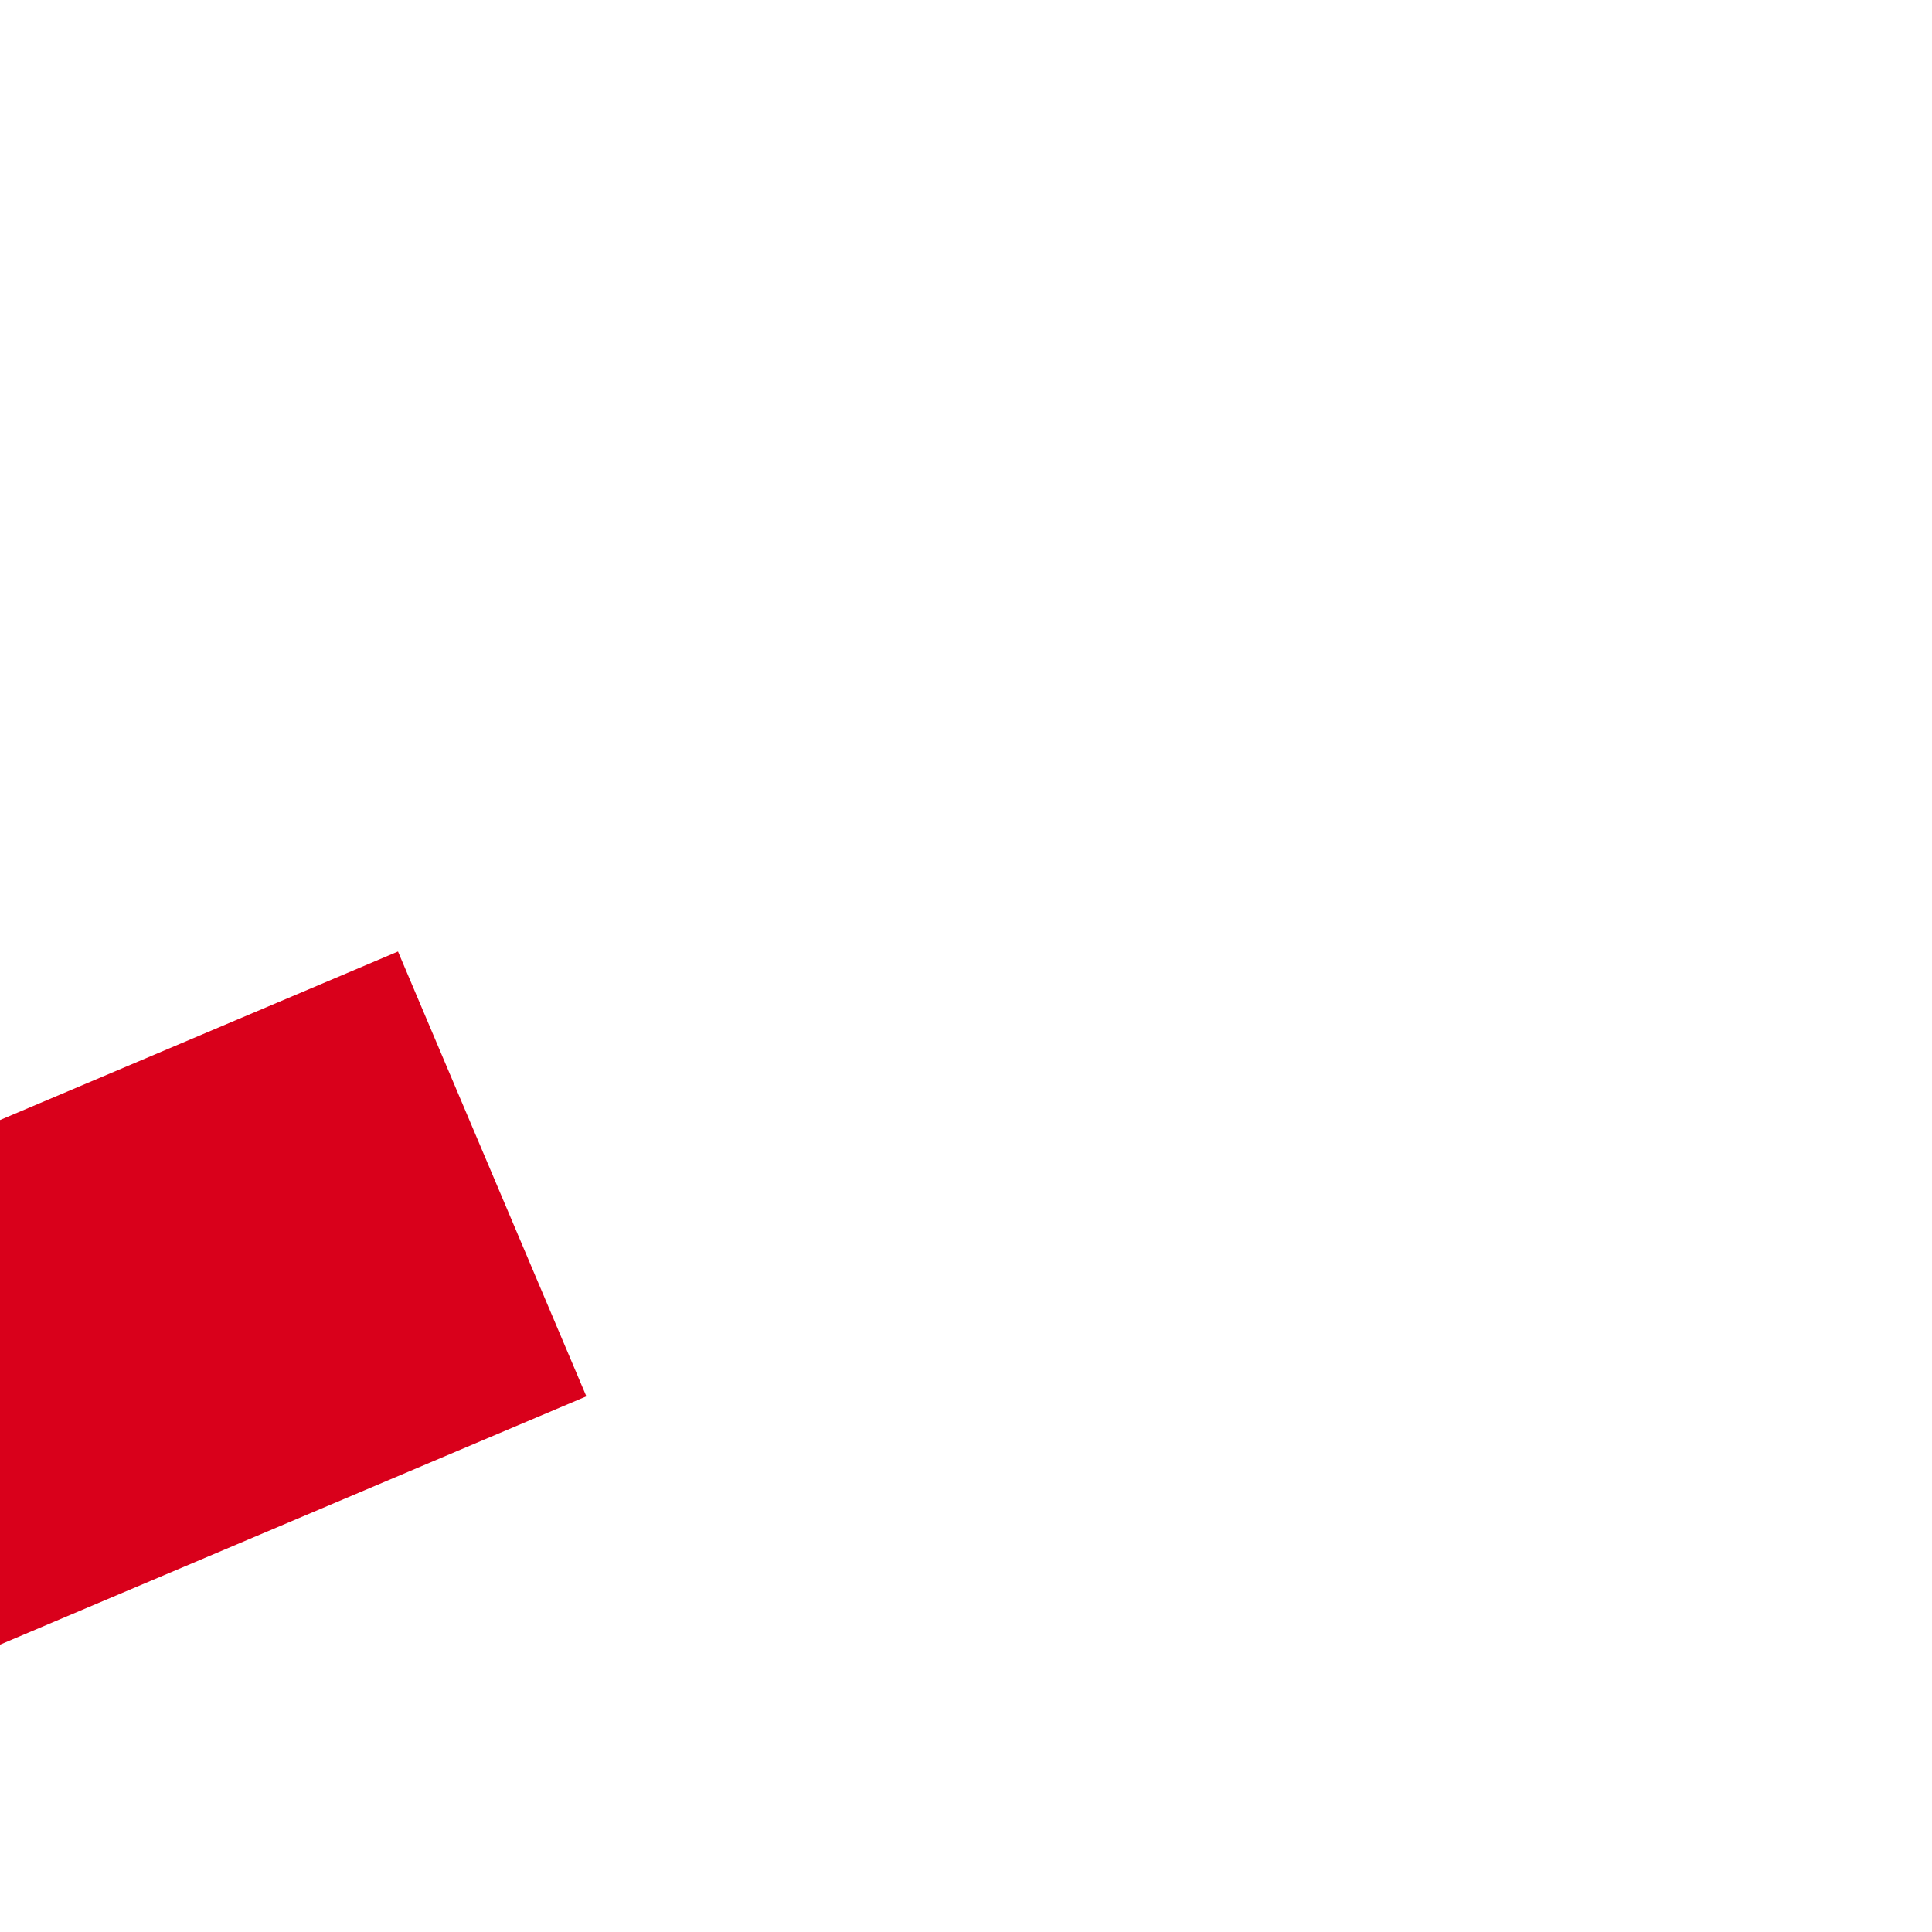 ﻿<?xml version="1.0" encoding="utf-8"?>
<svg version="1.1" xmlns:xlink="http://www.w3.org/1999/xlink" width="4px" height="4px" preserveAspectRatio="xMinYMid meet" viewBox="366 677  4 2" xmlns="http://www.w3.org/2000/svg">
  <path d="M 368 717.8  L 374 711.5  L 368 705.2  L 368 717.8  Z " fill-rule="nonzero" fill="#d9001b" stroke="none" transform="matrix(-0.921 0.39 -0.39 -0.921 832.388 1254.162 )" />
  <path d="M 204 711.5  L 369 711.5  " stroke-width="1" stroke="#d9001b" fill="none" transform="matrix(-0.921 0.39 -0.39 -0.921 832.388 1254.162 )" />
</svg>